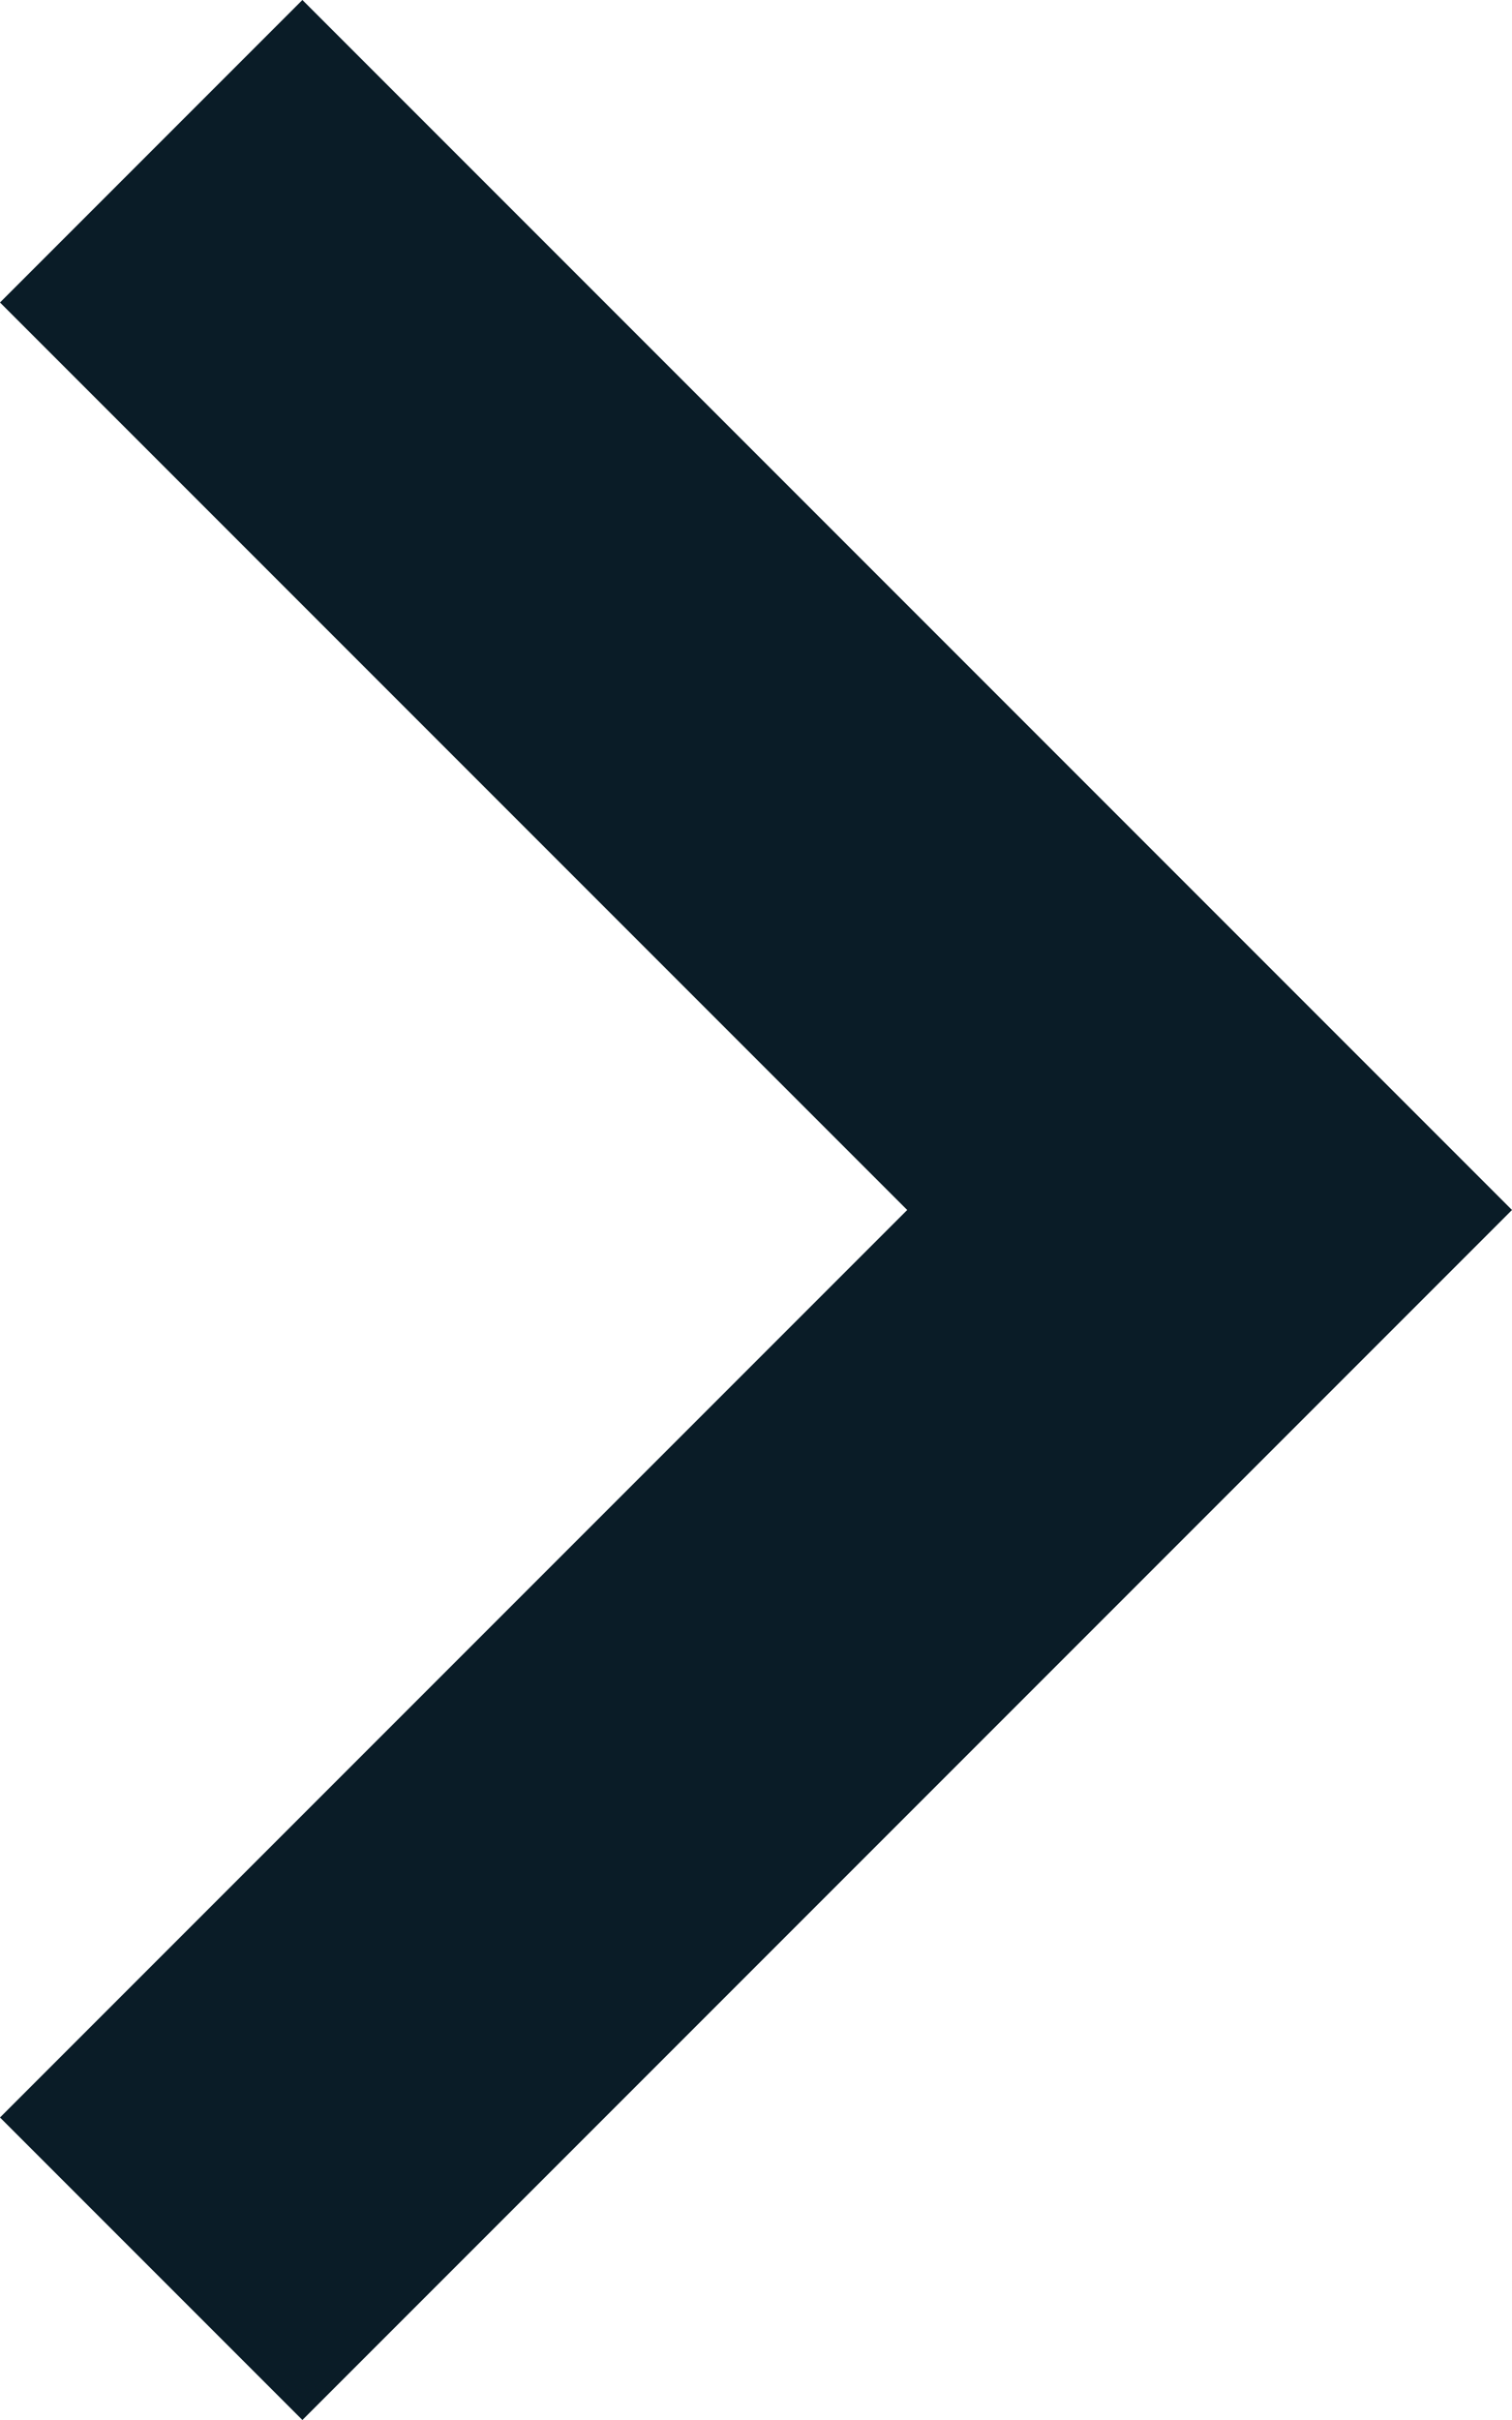 <svg width="5" height="8" viewBox="0 0 5 8" fill="none" xmlns="http://www.w3.org/2000/svg">
<path fill-rule="evenodd" clip-rule="evenodd" d="M1 8L8.74228e-08 7L3 4L6.11959e-07 1L1 -3.49691e-07L5 4L1 8Z" fill="#0A1C27"/>
</svg>
